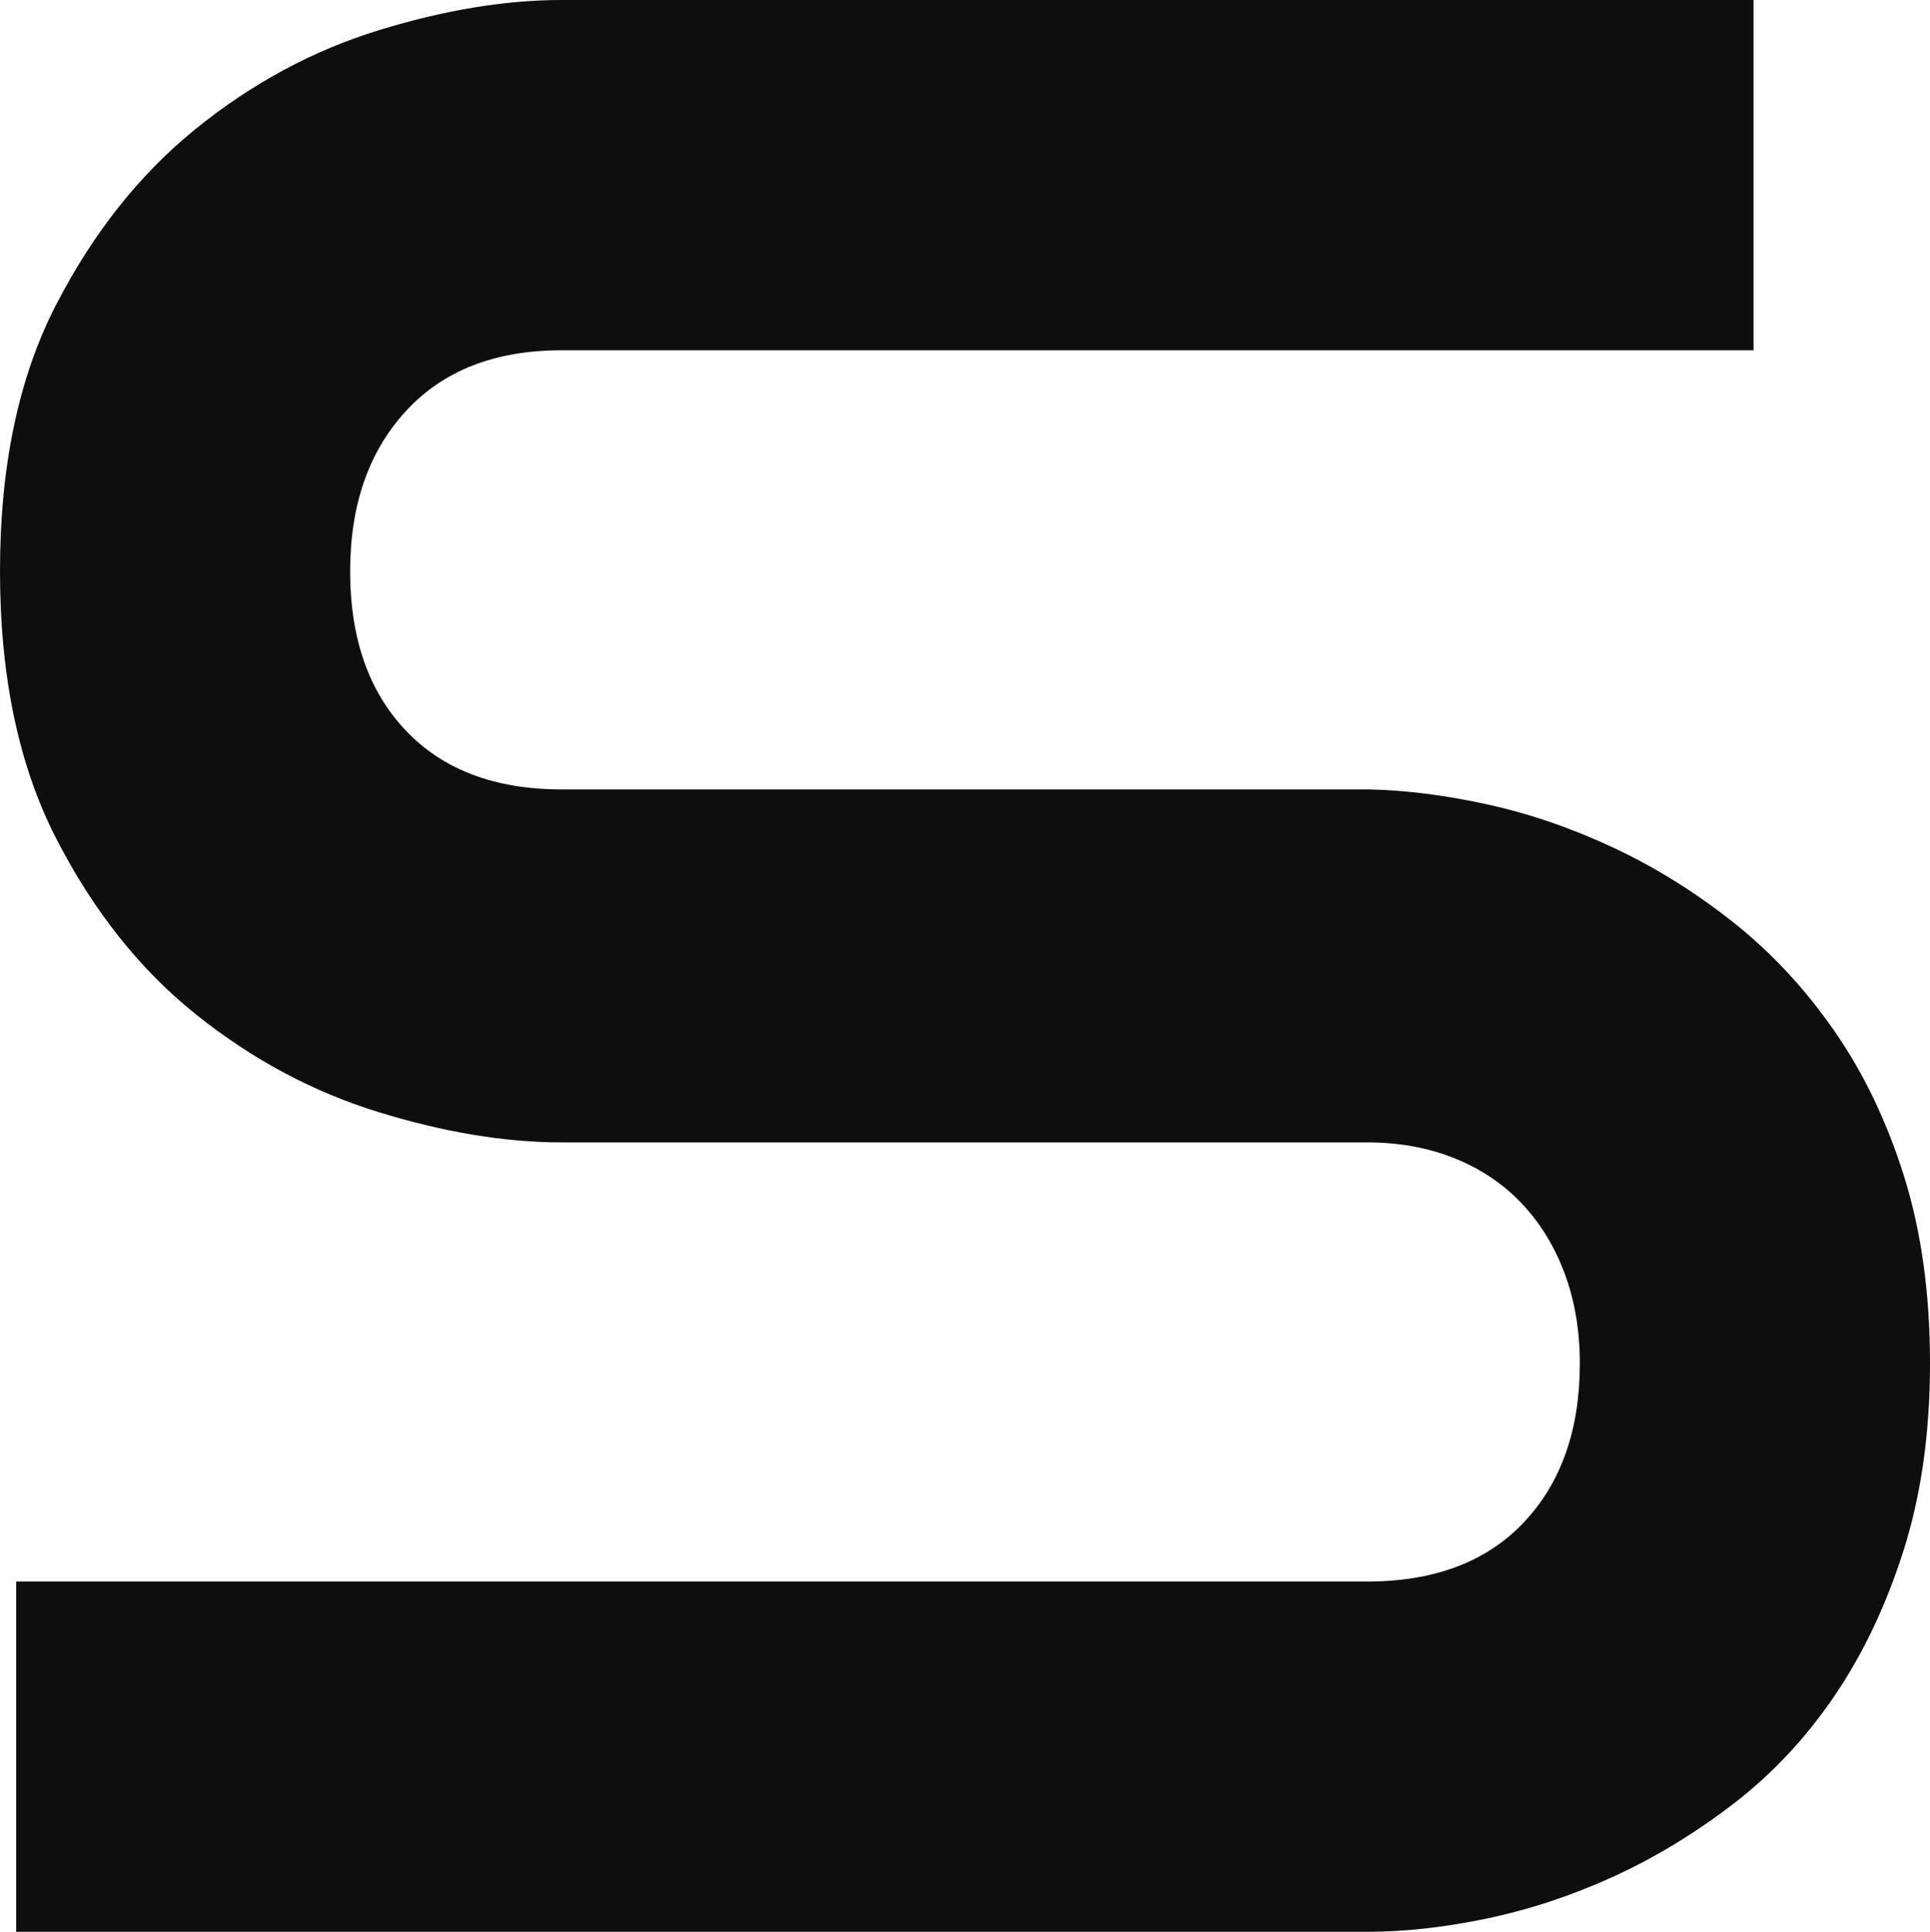 <svg version="1.1" id="图层_1" x="0px" y="0px" width="99.558px" height="99.628px" viewBox="0 0 99.558 99.628" enable-background="new 0 0 99.558 99.628" xml:space="preserve" xmlns="http://www.w3.org/2000/svg" xmlns:xlink="http://www.w3.org/1999/xlink" xmlns:xml="http://www.w3.org/XML/1998/namespace">
  <path fill="#0F0E0F" d="M99.558,70.31c0,3.567-0.453,6.774-1.355,9.622c-0.902,2.849-2.097,5.361-3.578,7.539
	c-1.482,2.177-3.219,4.029-5.21,5.557c-1.991,1.529-4.055,2.779-6.184,3.752c-2.132,0.973-4.296,1.691-6.496,2.154
	c-2.201,0.463-4.271,0.694-6.219,0.694H0.834V81.564h69.682c3.475,0,6.172-1.019,8.095-3.057c1.922-2.037,2.884-4.771,2.884-8.198
	c0-1.667-0.255-3.196-0.765-4.585c-0.51-1.39-1.239-2.594-2.188-3.613c-0.95-1.018-2.108-1.807-3.474-2.361
	c-1.366-0.557-2.884-0.834-4.552-0.834H28.971c-2.917,0-6.068-0.521-9.448-1.564c-3.383-1.041-6.52-2.72-9.414-5.036
	C7.213,50,4.805,46.966,2.884,43.215C0.961,39.463,0,34.877,0,29.459c0-5.42,0.961-9.993,2.884-13.723
	c1.921-3.727,4.329-6.762,7.225-9.101c2.895-2.339,6.031-4.029,9.414-5.071C22.902,0.522,26.054,0,28.971,0h61.485v18.064H28.971
	c-3.428,0-6.104,1.042-8.024,3.127c-1.922,2.084-2.884,4.84-2.884,8.268c0,3.473,0.962,6.217,2.884,8.232
	c1.921,2.015,4.597,3.021,8.024,3.021h41.545h0.14c1.945,0.047,4.005,0.313,6.183,0.799c2.177,0.486,4.343,1.24,6.497,2.258
	c2.153,1.02,4.203,2.305,6.148,3.856c1.944,1.552,3.67,3.416,5.175,5.593c1.506,2.178,2.698,4.679,3.579,7.503
	C99.116,63.548,99.558,66.744,99.558,70.31z" class="color c1"/>
</svg>